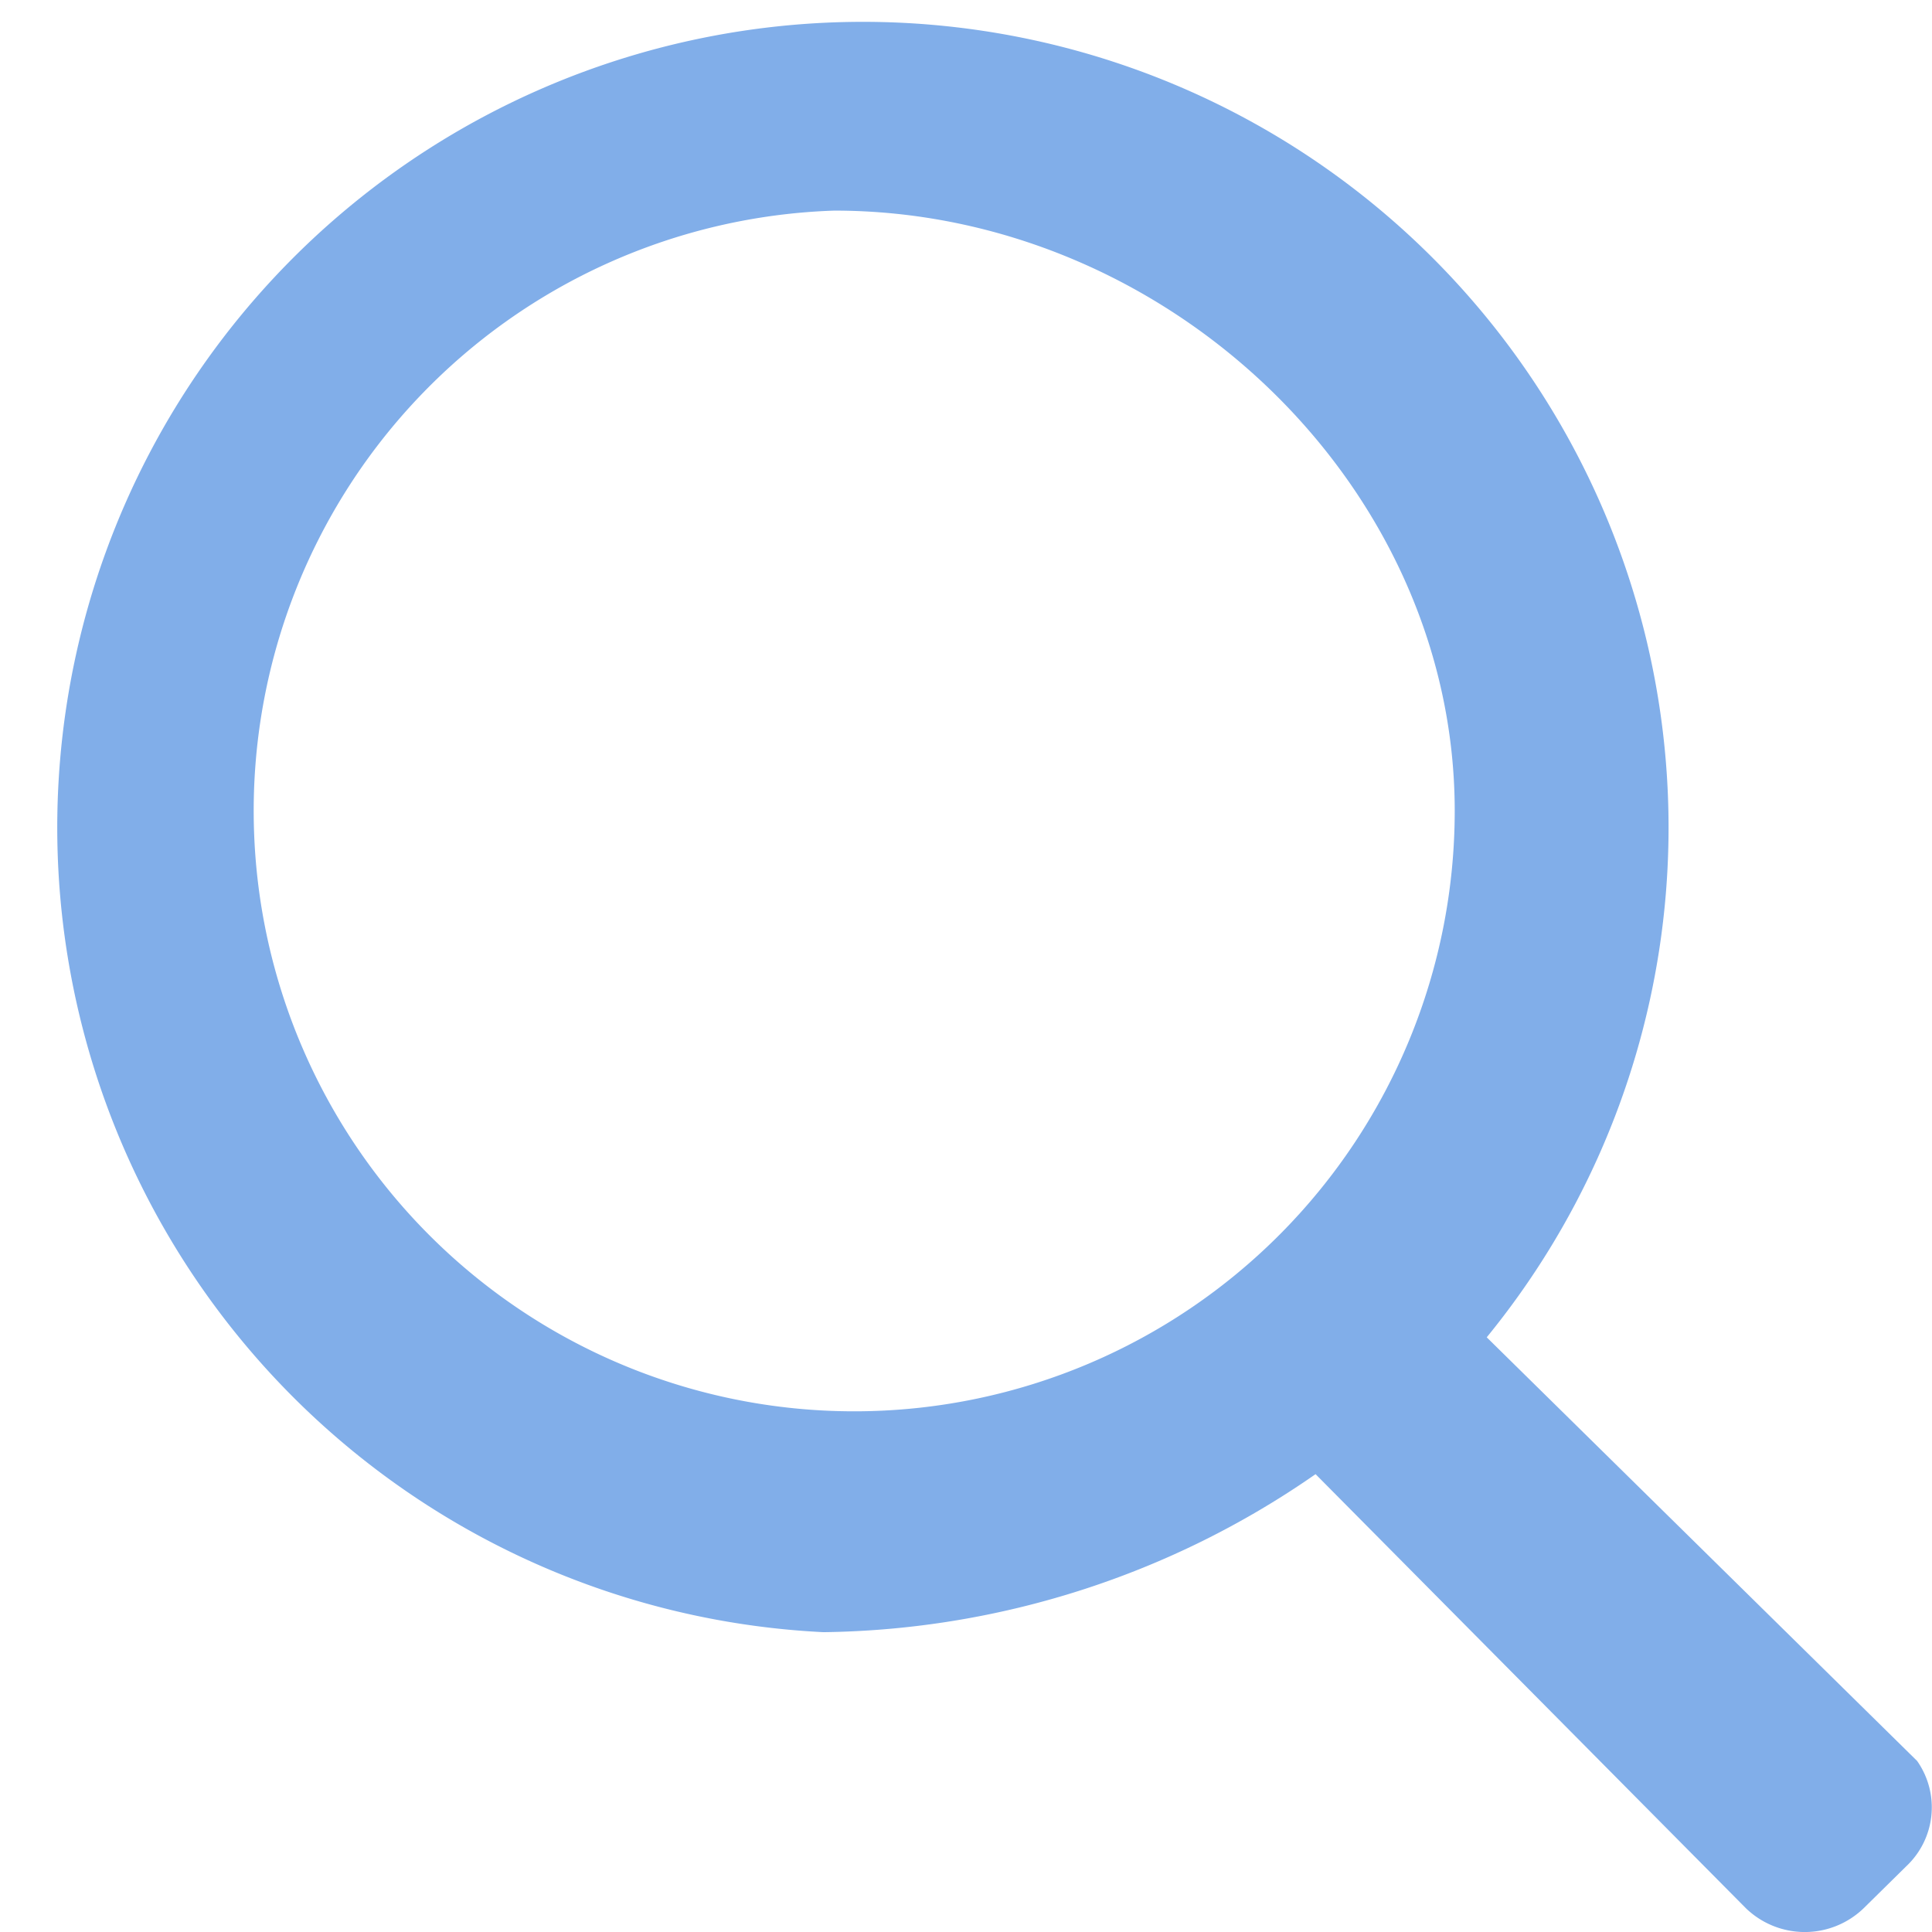 <svg xmlns="http://www.w3.org/2000/svg" viewBox="0 0 33.501 33.501">
  <defs>
    <style>
      .cls-1 {
        fill: #2e79db;
        opacity: 0.6;
      }
    </style>
  </defs>
  <path id="放大镜" class="cls-1" d="M237.856,237.16l-.741.73a1.47,1.47,0,0,1-2.04,0l-7.463-7.528a15.269,15.269,0,0,1-8.532,2.74,13.97,13.97,0,1,1,11.5-5.113l7.463,7.346a1.4,1.4,0,0,1-.186,1.824Zm-18.589-28.708a10.413,10.413,0,1,0,10.758,10.408C230.024,213.2,225.018,208.452,219.267,208.452Z" transform="translate(-204.8 -204.8)"/>
</svg>
